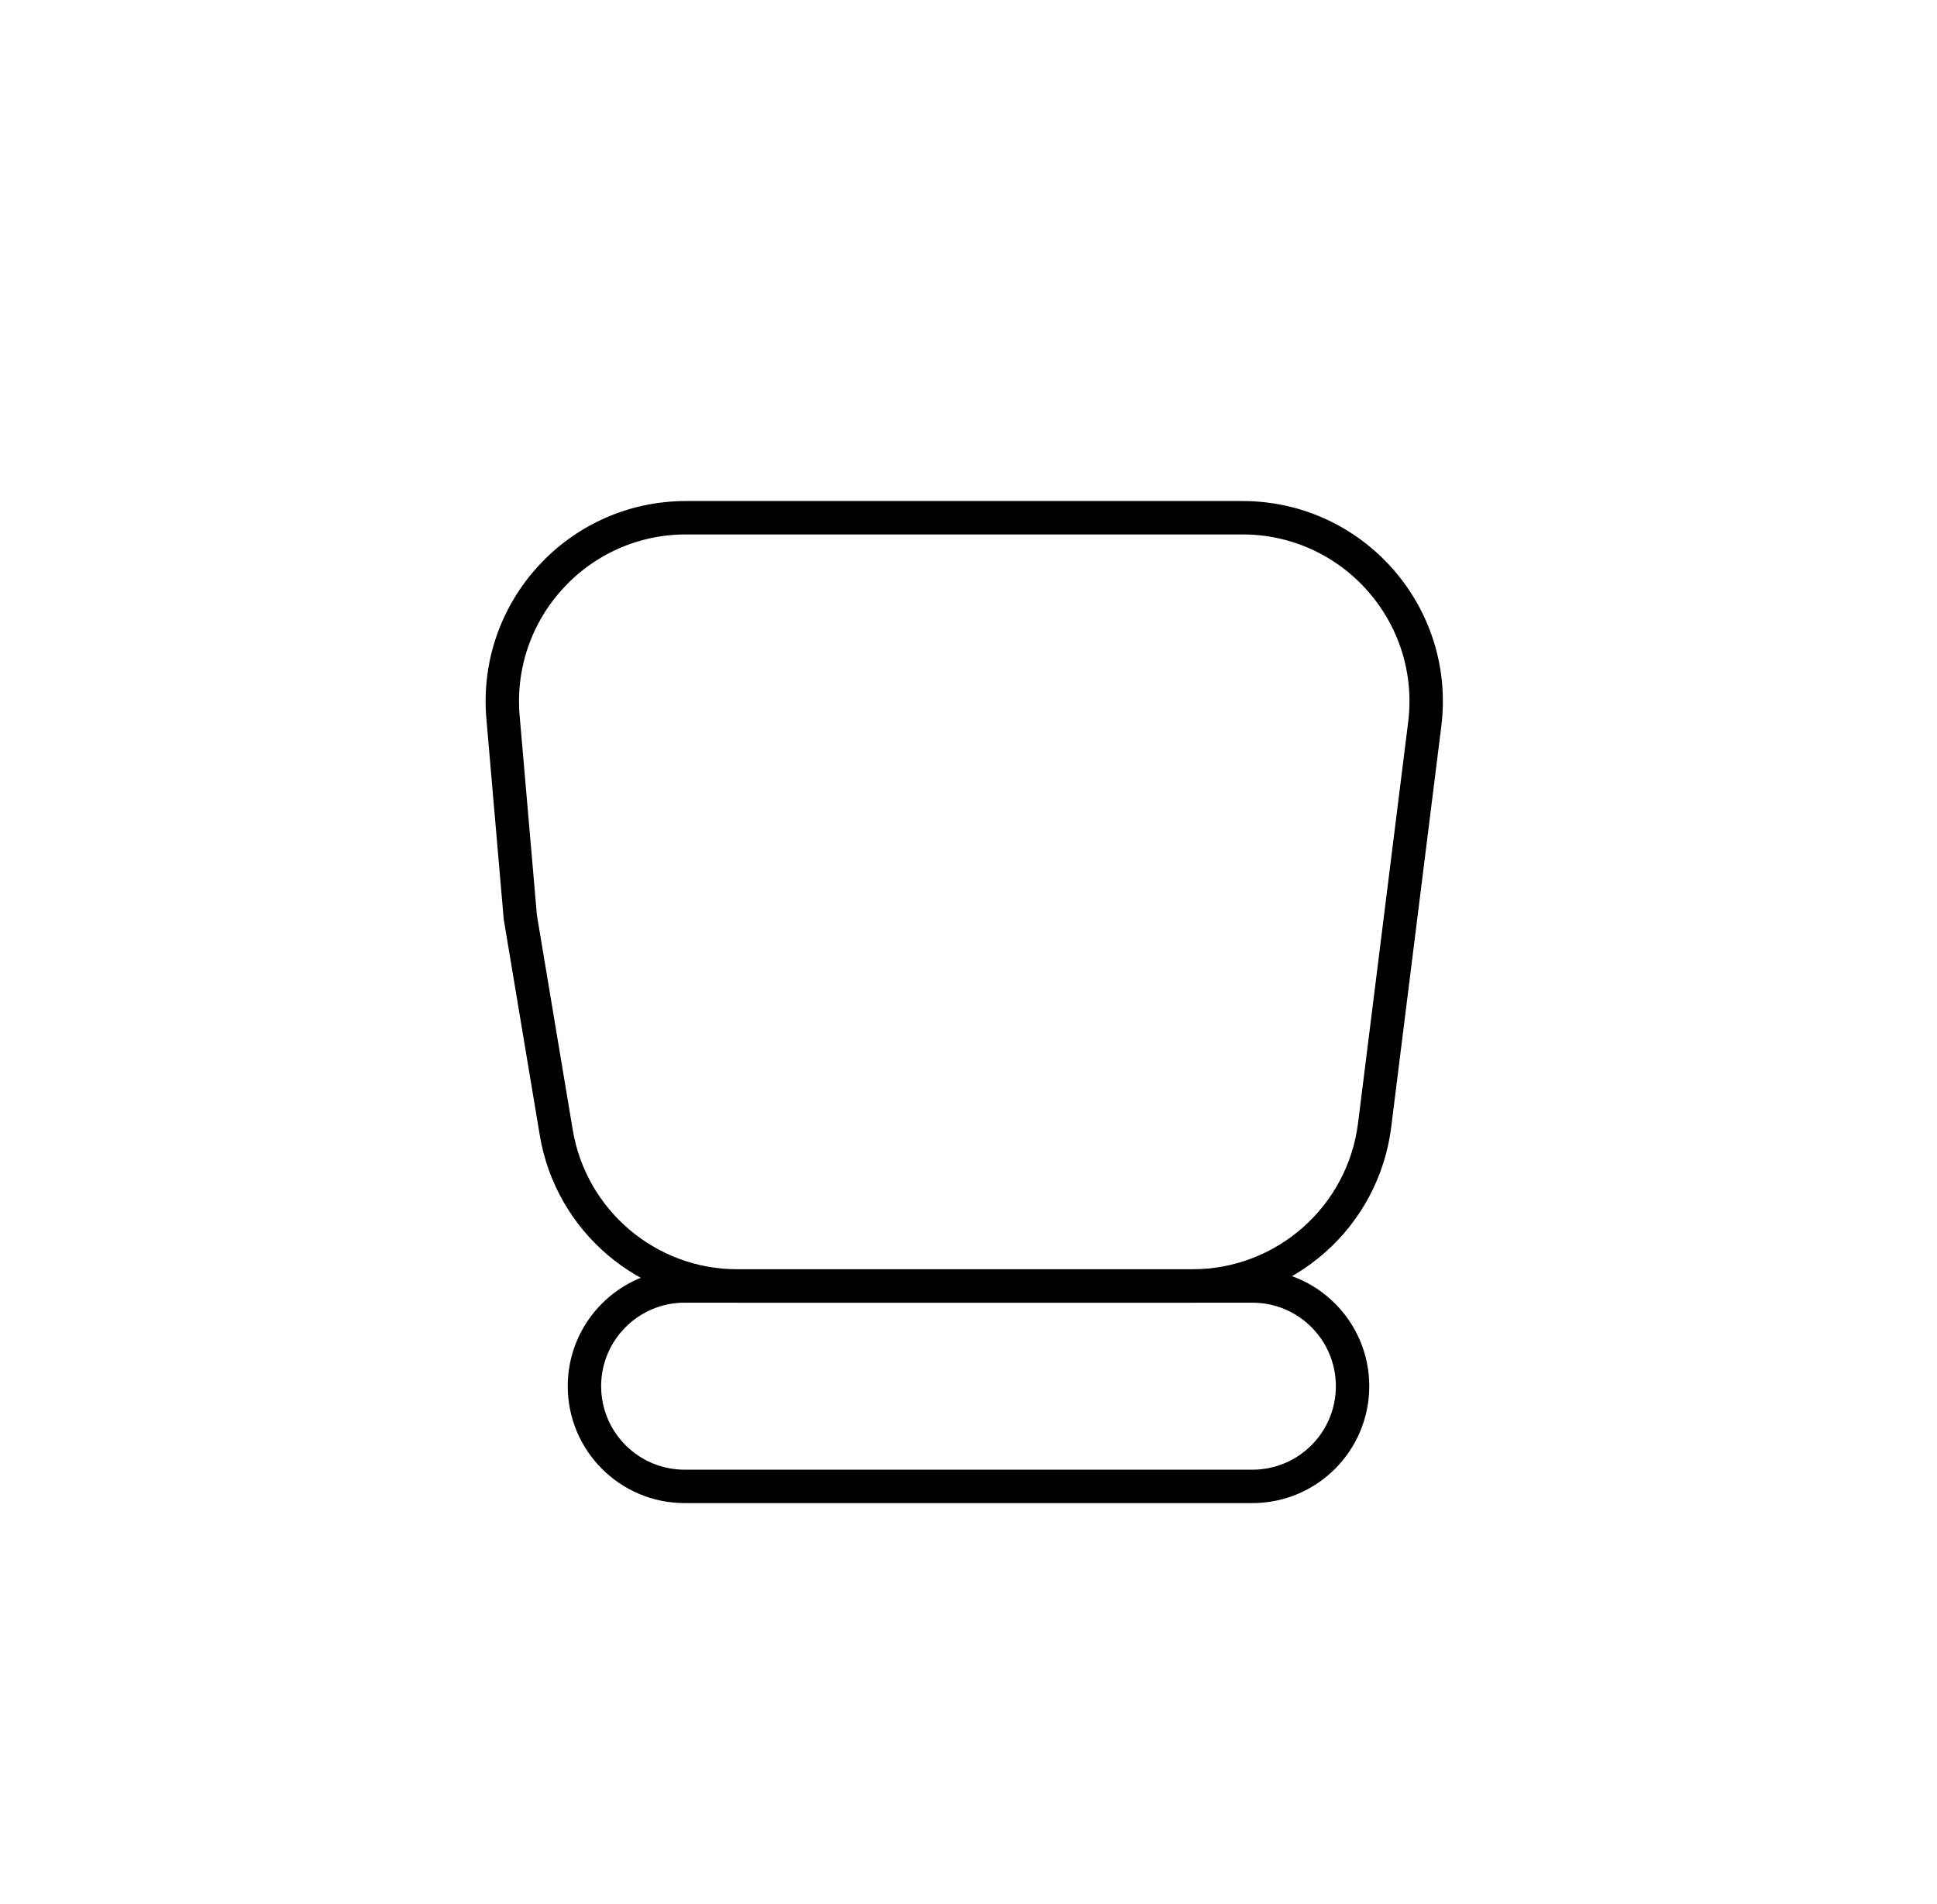 <svg width="58" height="57" viewBox="0 0 58 57" fill="none" xmlns="http://www.w3.org/2000/svg">
  <path d="M20.5 38.5H37.5C39.157 38.5 40.5 39.843 40.5 41.5C40.5 43.157 39.157 44.5 37.5 44.5L20.5 44.5C18.843 44.5 17.5 43.157 17.5 41.5C17.5 39.843 18.843 38.5 20.5 38.5Z" stroke="black"/>
  <path d="M20.541 15.5H37.203C40.511 15.5 43.071 18.399 42.661 21.682L41.161 33.682C40.817 36.434 38.477 38.5 35.703 38.5H22.081C19.393 38.5 17.099 36.557 16.656 33.906L15.58 27.46L15.062 21.474C14.784 18.261 17.317 15.5 20.541 15.5Z" stroke="black"/>
</svg>
